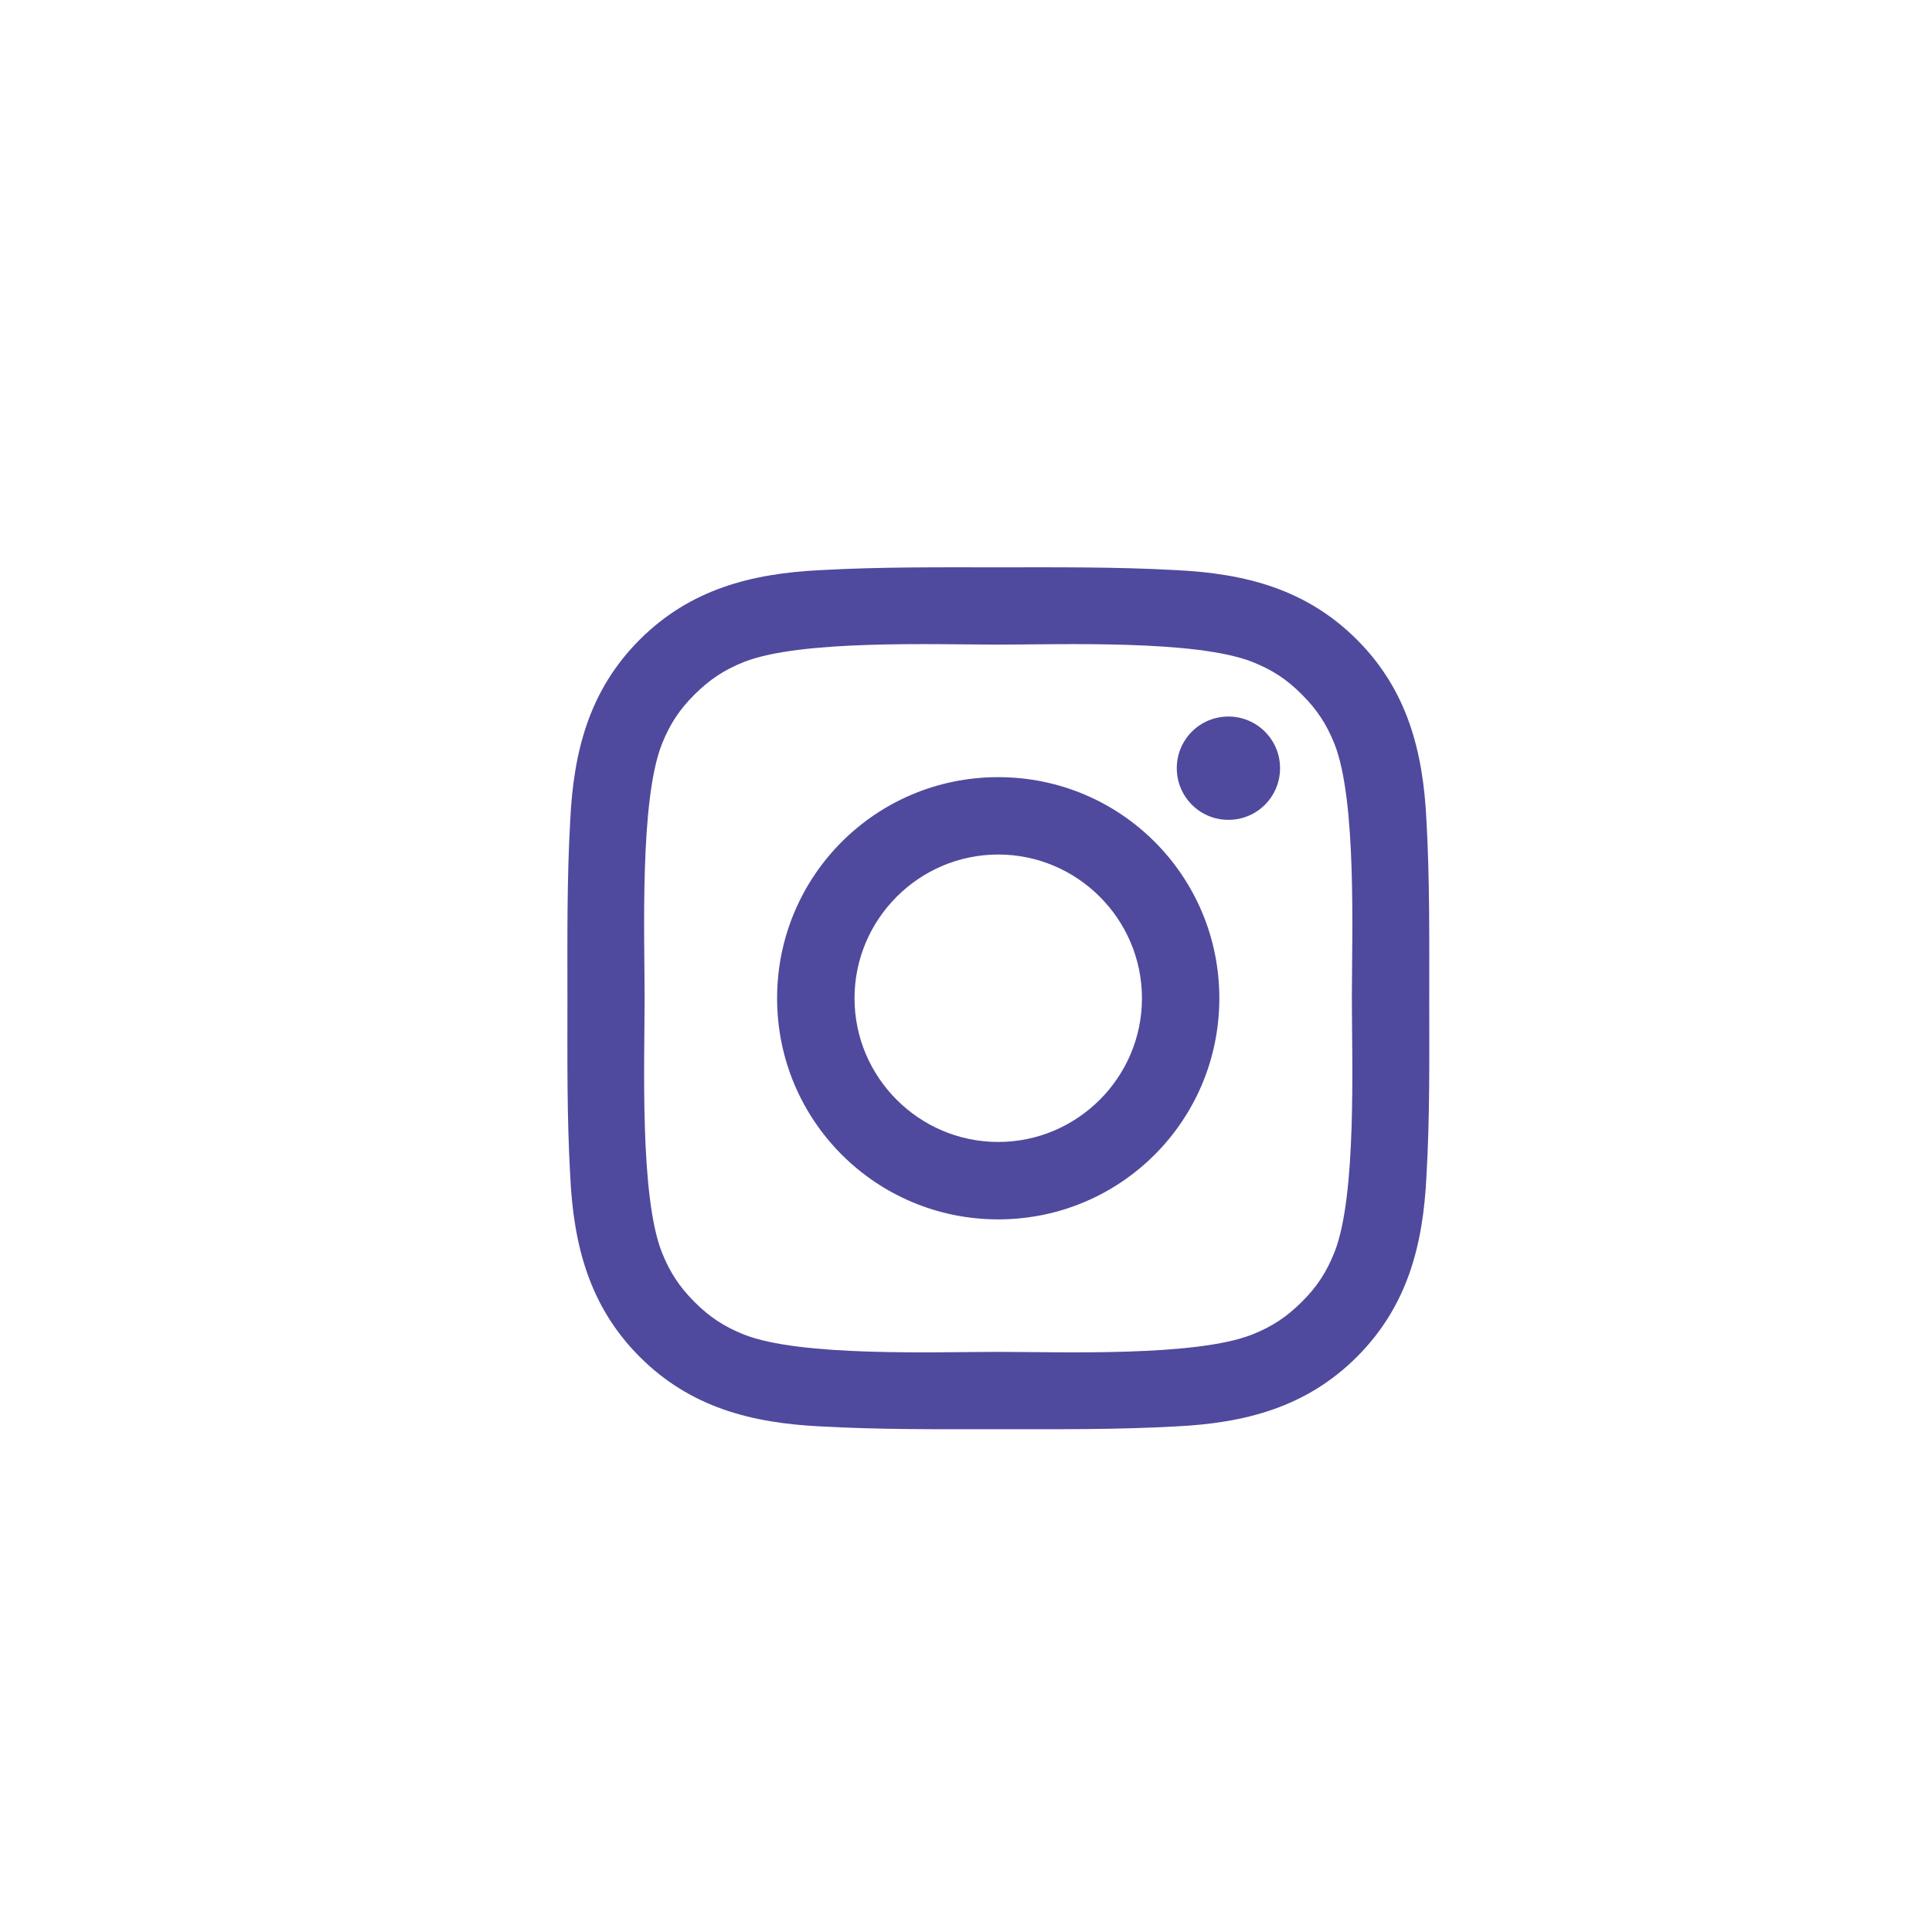 <svg width="40" height="40" viewBox="0 0 40 40" fill="none" xmlns="http://www.w3.org/2000/svg">
<circle cx="20" cy="20" r="20" fill="none"/>
<path d="M20.667 16.09C18.134 16.09 16.089 18.134 16.089 20.668C16.089 23.201 18.134 25.246 20.667 25.246C23.201 25.246 25.245 23.201 25.245 20.668C25.245 18.134 23.201 16.09 20.667 16.09ZM20.667 23.643C19.029 23.643 17.692 22.306 17.692 20.668C17.692 19.029 19.029 17.692 20.667 17.692C22.305 17.692 23.643 19.029 23.643 20.668C23.643 22.306 22.305 23.643 20.667 23.643ZM25.433 14.835C24.841 14.835 24.364 15.313 24.364 15.904C24.364 16.496 24.841 16.974 25.433 16.974C26.024 16.974 26.502 16.498 26.502 15.904C26.502 15.764 26.475 15.625 26.421 15.495C26.367 15.365 26.288 15.247 26.189 15.148C26.09 15.049 25.972 14.97 25.842 14.916C25.712 14.862 25.573 14.835 25.433 14.835ZM29.591 20.668C29.591 19.436 29.602 18.215 29.533 16.985C29.464 15.556 29.138 14.288 28.093 13.243C27.047 12.197 25.781 11.873 24.352 11.804C23.12 11.735 21.899 11.746 20.669 11.746C19.437 11.746 18.216 11.735 16.986 11.804C15.558 11.873 14.29 12.199 13.245 13.243C12.198 14.29 11.875 15.556 11.806 16.985C11.736 18.217 11.748 19.438 11.748 20.668C11.748 21.898 11.736 23.121 11.806 24.351C11.875 25.779 12.201 27.047 13.245 28.092C14.292 29.139 15.558 29.462 16.986 29.532C18.218 29.601 19.439 29.59 20.669 29.59C21.901 29.59 23.122 29.601 24.352 29.532C25.781 29.462 27.049 29.136 28.093 28.092C29.14 27.045 29.464 25.779 29.533 24.351C29.605 23.121 29.591 21.9 29.591 20.668ZM27.627 25.931C27.464 26.337 27.268 26.641 26.953 26.953C26.638 27.268 26.337 27.465 25.93 27.628C24.756 28.094 21.968 27.989 20.667 27.989C19.366 27.989 16.576 28.094 15.402 27.63C14.995 27.467 14.692 27.27 14.379 26.956C14.065 26.641 13.868 26.34 13.705 25.933C13.241 24.757 13.346 21.969 13.346 20.668C13.346 19.366 13.241 16.576 13.705 15.402C13.868 14.996 14.065 14.692 14.379 14.38C14.694 14.067 14.995 13.868 15.402 13.706C16.576 13.241 19.366 13.346 20.667 13.346C21.968 13.346 24.759 13.241 25.933 13.706C26.339 13.868 26.643 14.065 26.955 14.38C27.27 14.694 27.466 14.996 27.629 15.402C28.093 16.576 27.989 19.366 27.989 20.668C27.989 21.969 28.093 24.757 27.627 25.931Z" fill="#4F4A9D"/>
</svg>
